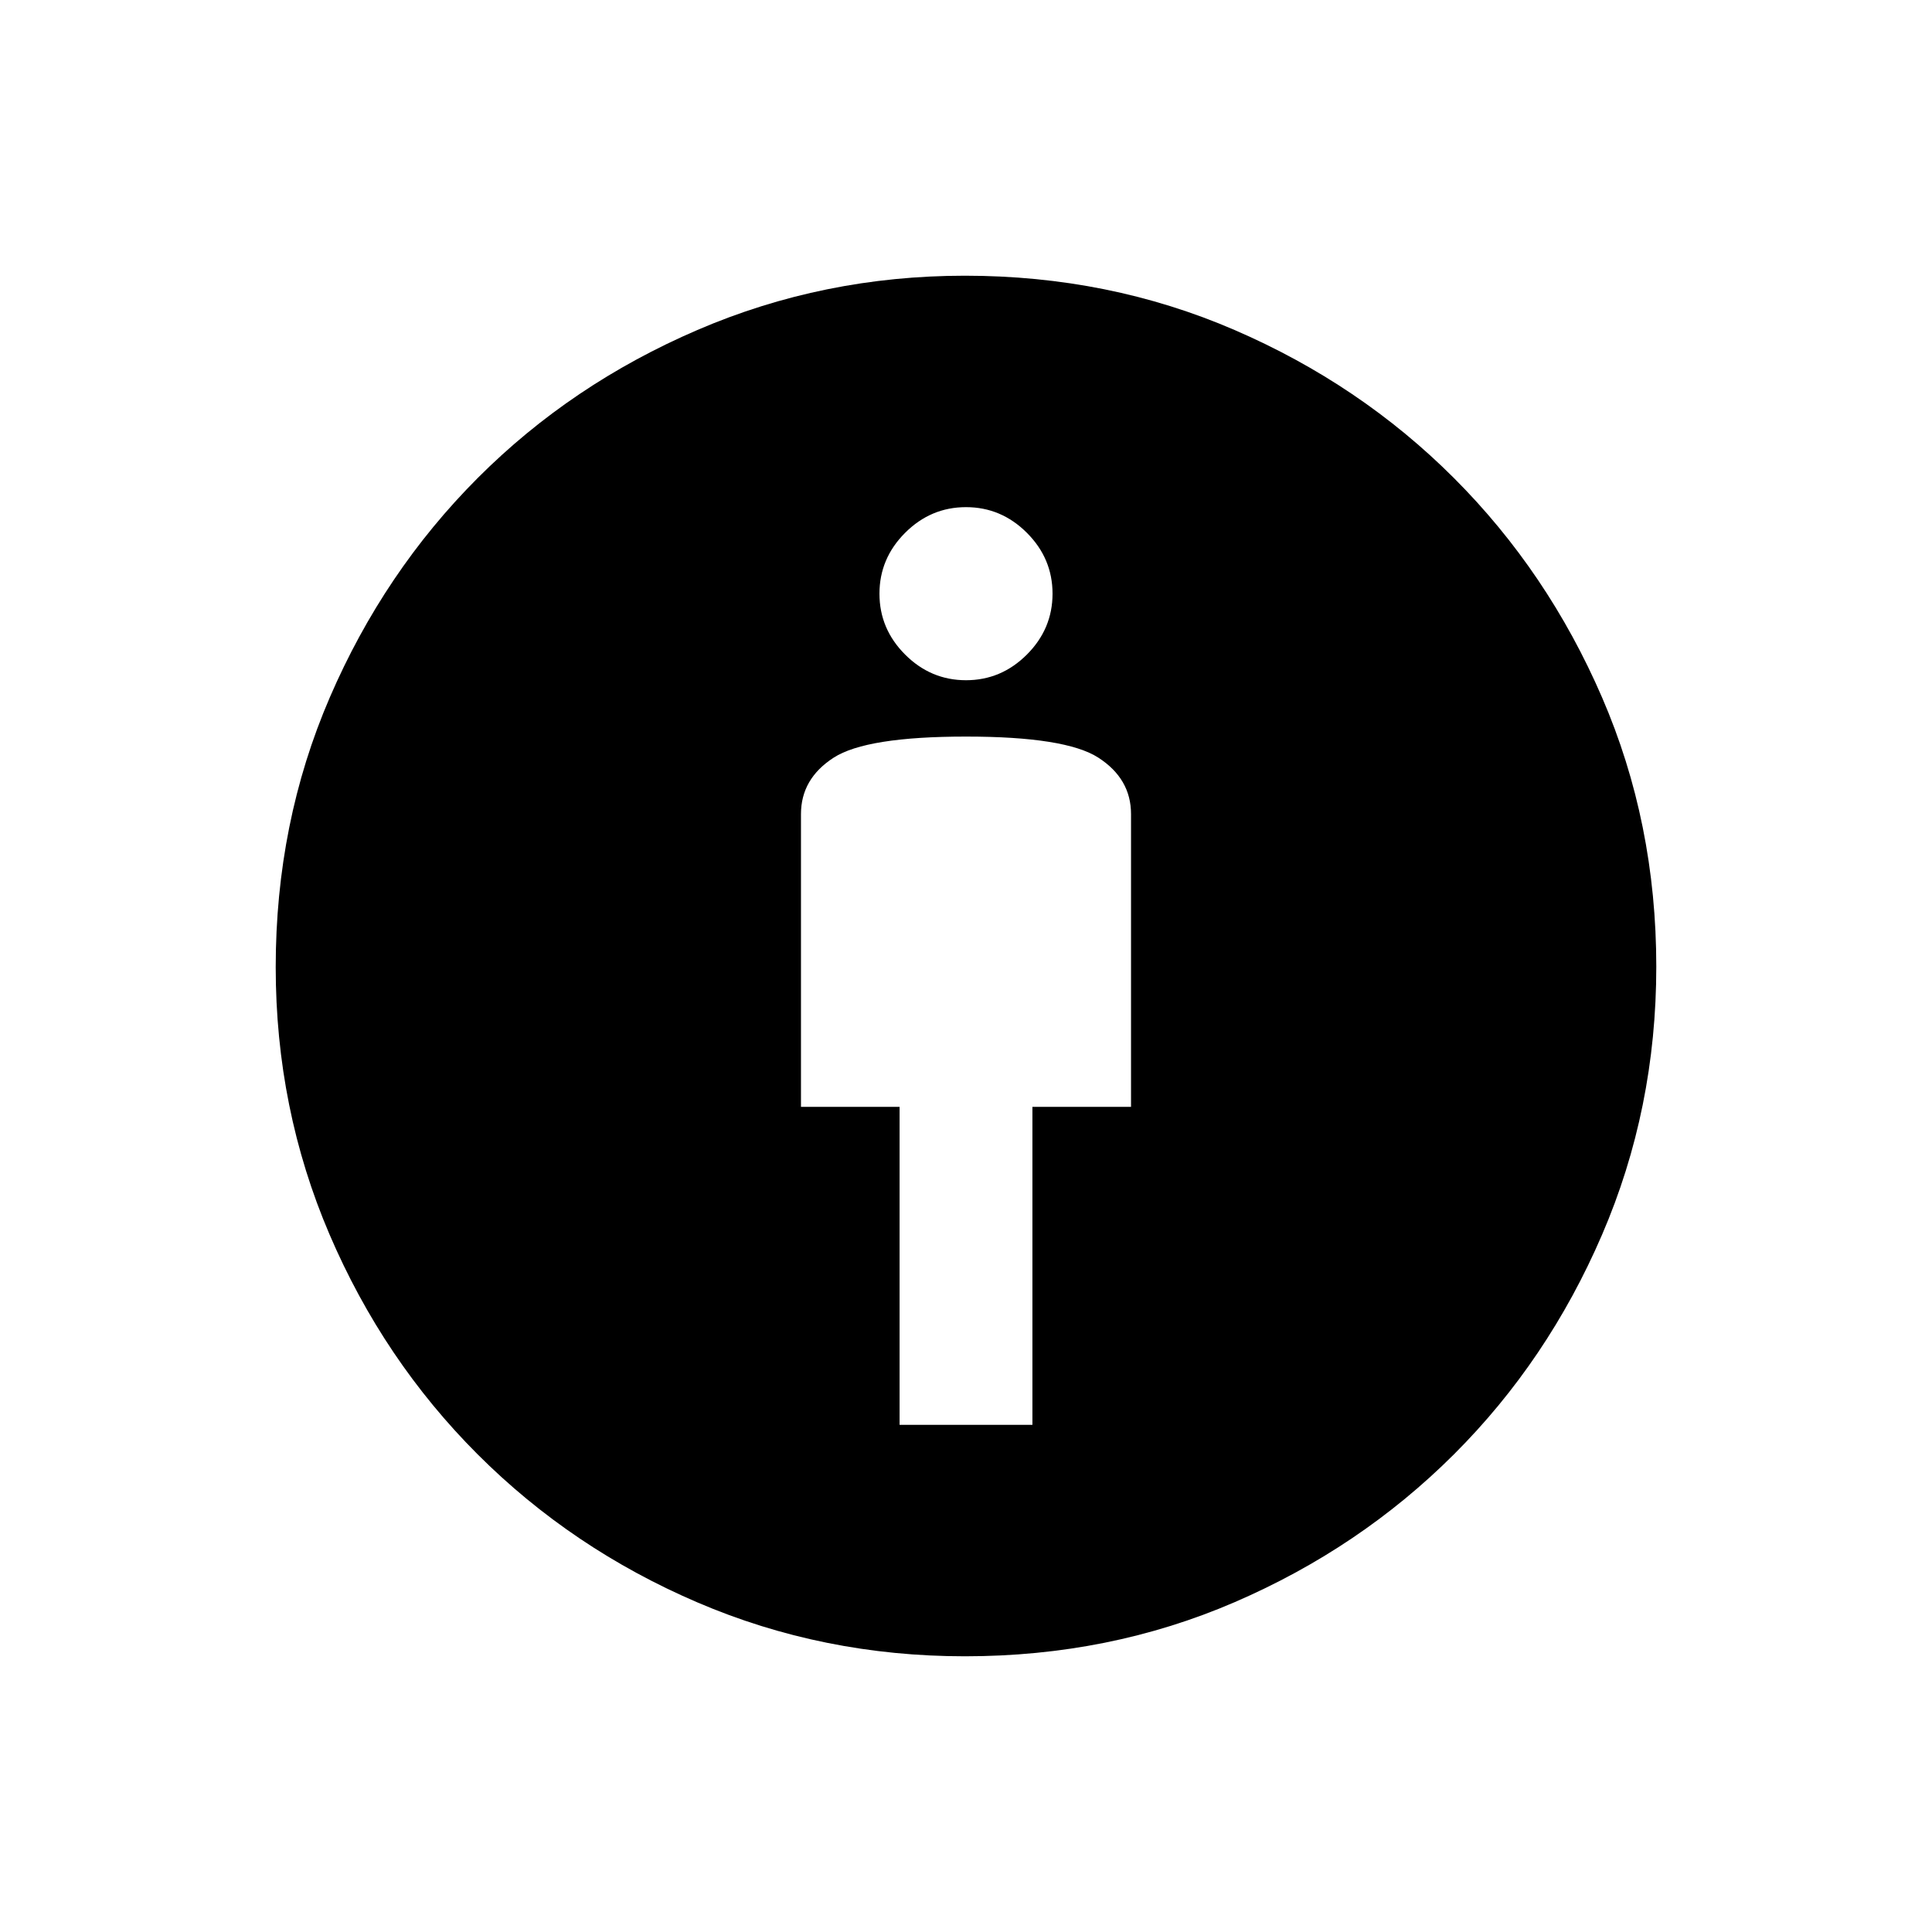 <svg xmlns="http://www.w3.org/2000/svg" height="24" viewBox="0 -960 960 960" width="24"><path d="M447-252h66v-158h49v-145.5q0-17.55-16.25-28.03Q529.5-594 480-594t-65.75 10.47Q398-573.05 398-555.5V-410h49v158Zm32.44 115q-70.44 0-132.85-26.75-62.4-26.75-109.25-73.59-46.84-46.85-73.59-109.25Q137-409 137-479.44q0-71.8 26.91-134.1t73.45-108.93q46.54-46.62 109.2-73.57Q409.22-823 479.44-823q71.56 0 133.98 26.96 62.42 26.96 109.05 73.6 46.62 46.64 73.57 108.96Q823-551.17 823-479.68q0 70.68-26.96 133.23-26.95 62.55-73.57 109.09-46.63 46.54-108.93 73.45Q551.24-137 479.44-137Zm.56-485q17.5 0 30.25-12.75T523-665q0-17.5-12.75-30.25T480-708q-17.5 0-30.25 12.75T437-665q0 17.5 12.75 30.25T480-622Z"/></svg>